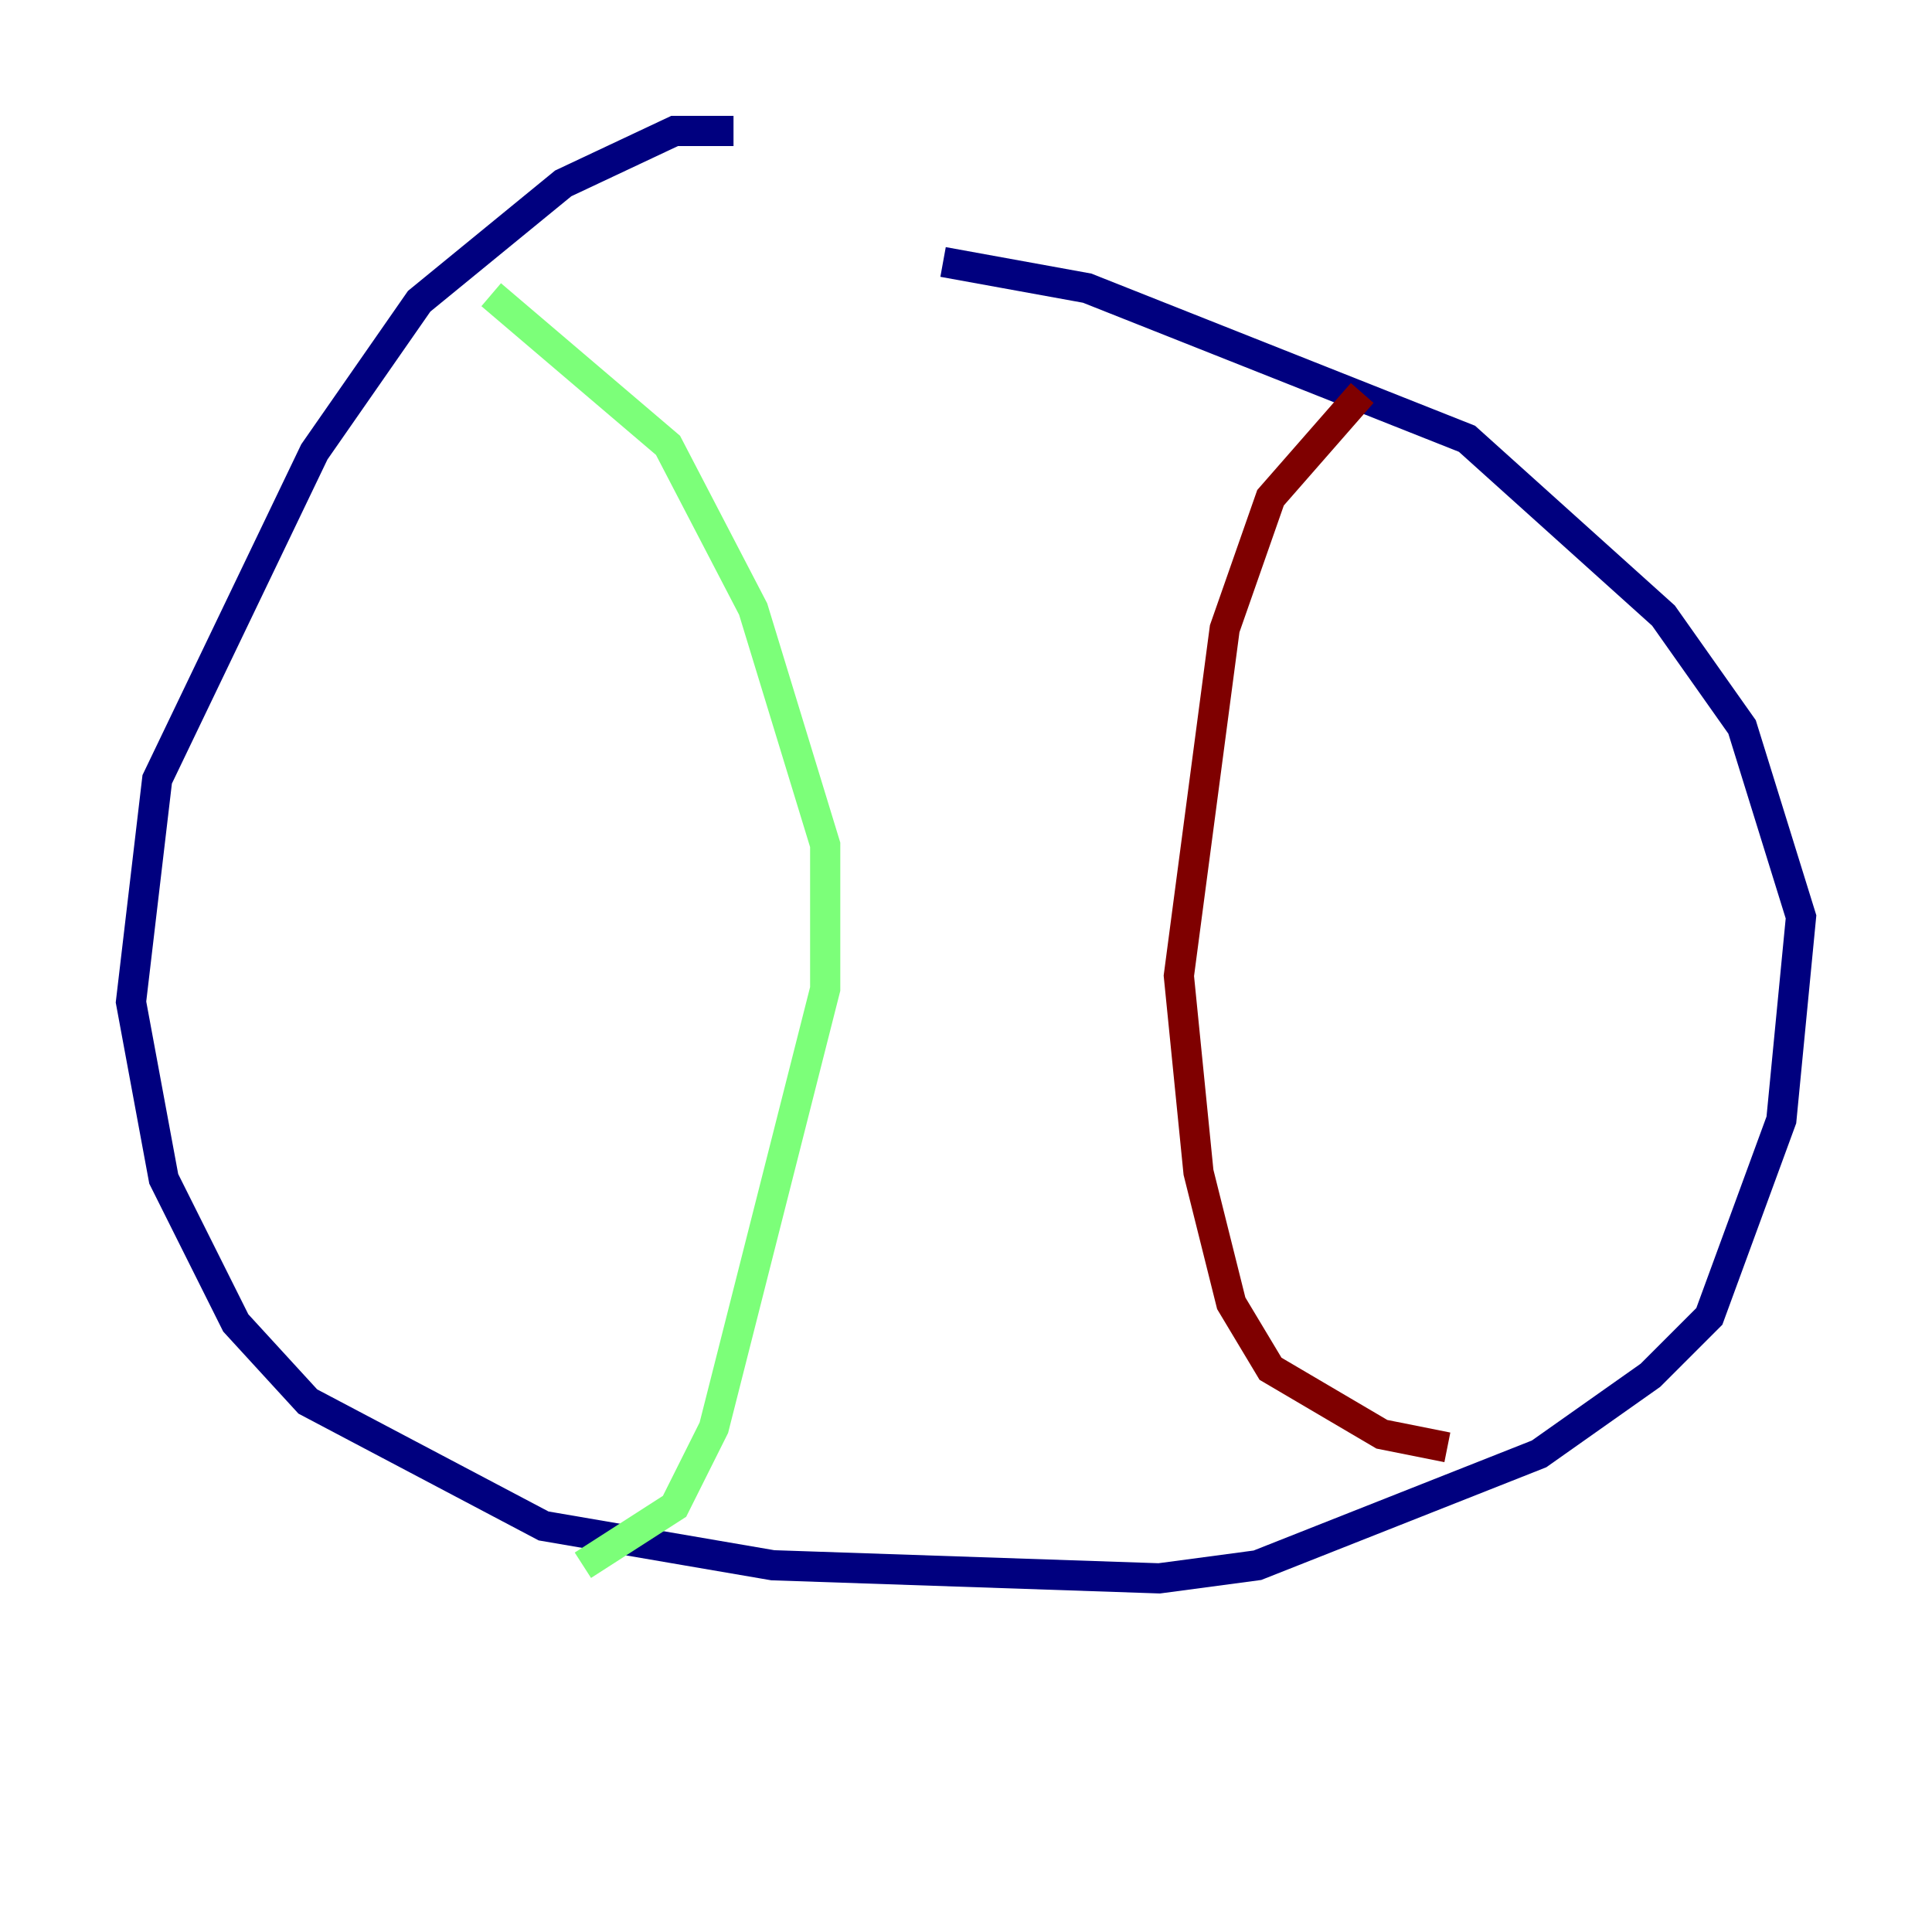 <?xml version="1.0" encoding="utf-8" ?>
<svg baseProfile="tiny" height="128" version="1.2" viewBox="0,0,128,128" width="128" xmlns="http://www.w3.org/2000/svg" xmlns:ev="http://www.w3.org/2001/xml-events" xmlns:xlink="http://www.w3.org/1999/xlink"><defs /><polyline fill="none" points="48.597,8.678 44.691,8.678 37.315,12.149 27.77,19.959 20.827,29.939 10.414,51.634 8.678,66.386 10.848,78.102 15.62,87.647 20.393,92.854 36.014,101.098 51.2,103.702 76.8,104.57 83.308,103.702 101.966,96.325 109.342,91.119 113.248,87.214 118.02,74.197 119.322,60.746 115.417,48.163 110.21,40.786 97.193,29.071 72.027,19.091 62.481,17.356" stroke="#00007f" stroke-width="2" /><polyline fill="none" points="32.542,19.525 44.258,29.505 49.898,40.352 54.671,55.973 54.671,65.519 47.295,94.59 44.691,99.797 38.617,103.702" stroke="#7cff79" stroke-width="2" /><polyline fill="none" points="90.251,26.034 84.176,32.976 81.139,41.654 78.102,64.651 79.403,77.668 81.573,86.346 84.176,90.685 91.552,95.024 95.891,95.891" stroke="#7f0000" stroke-width="2" /></svg>